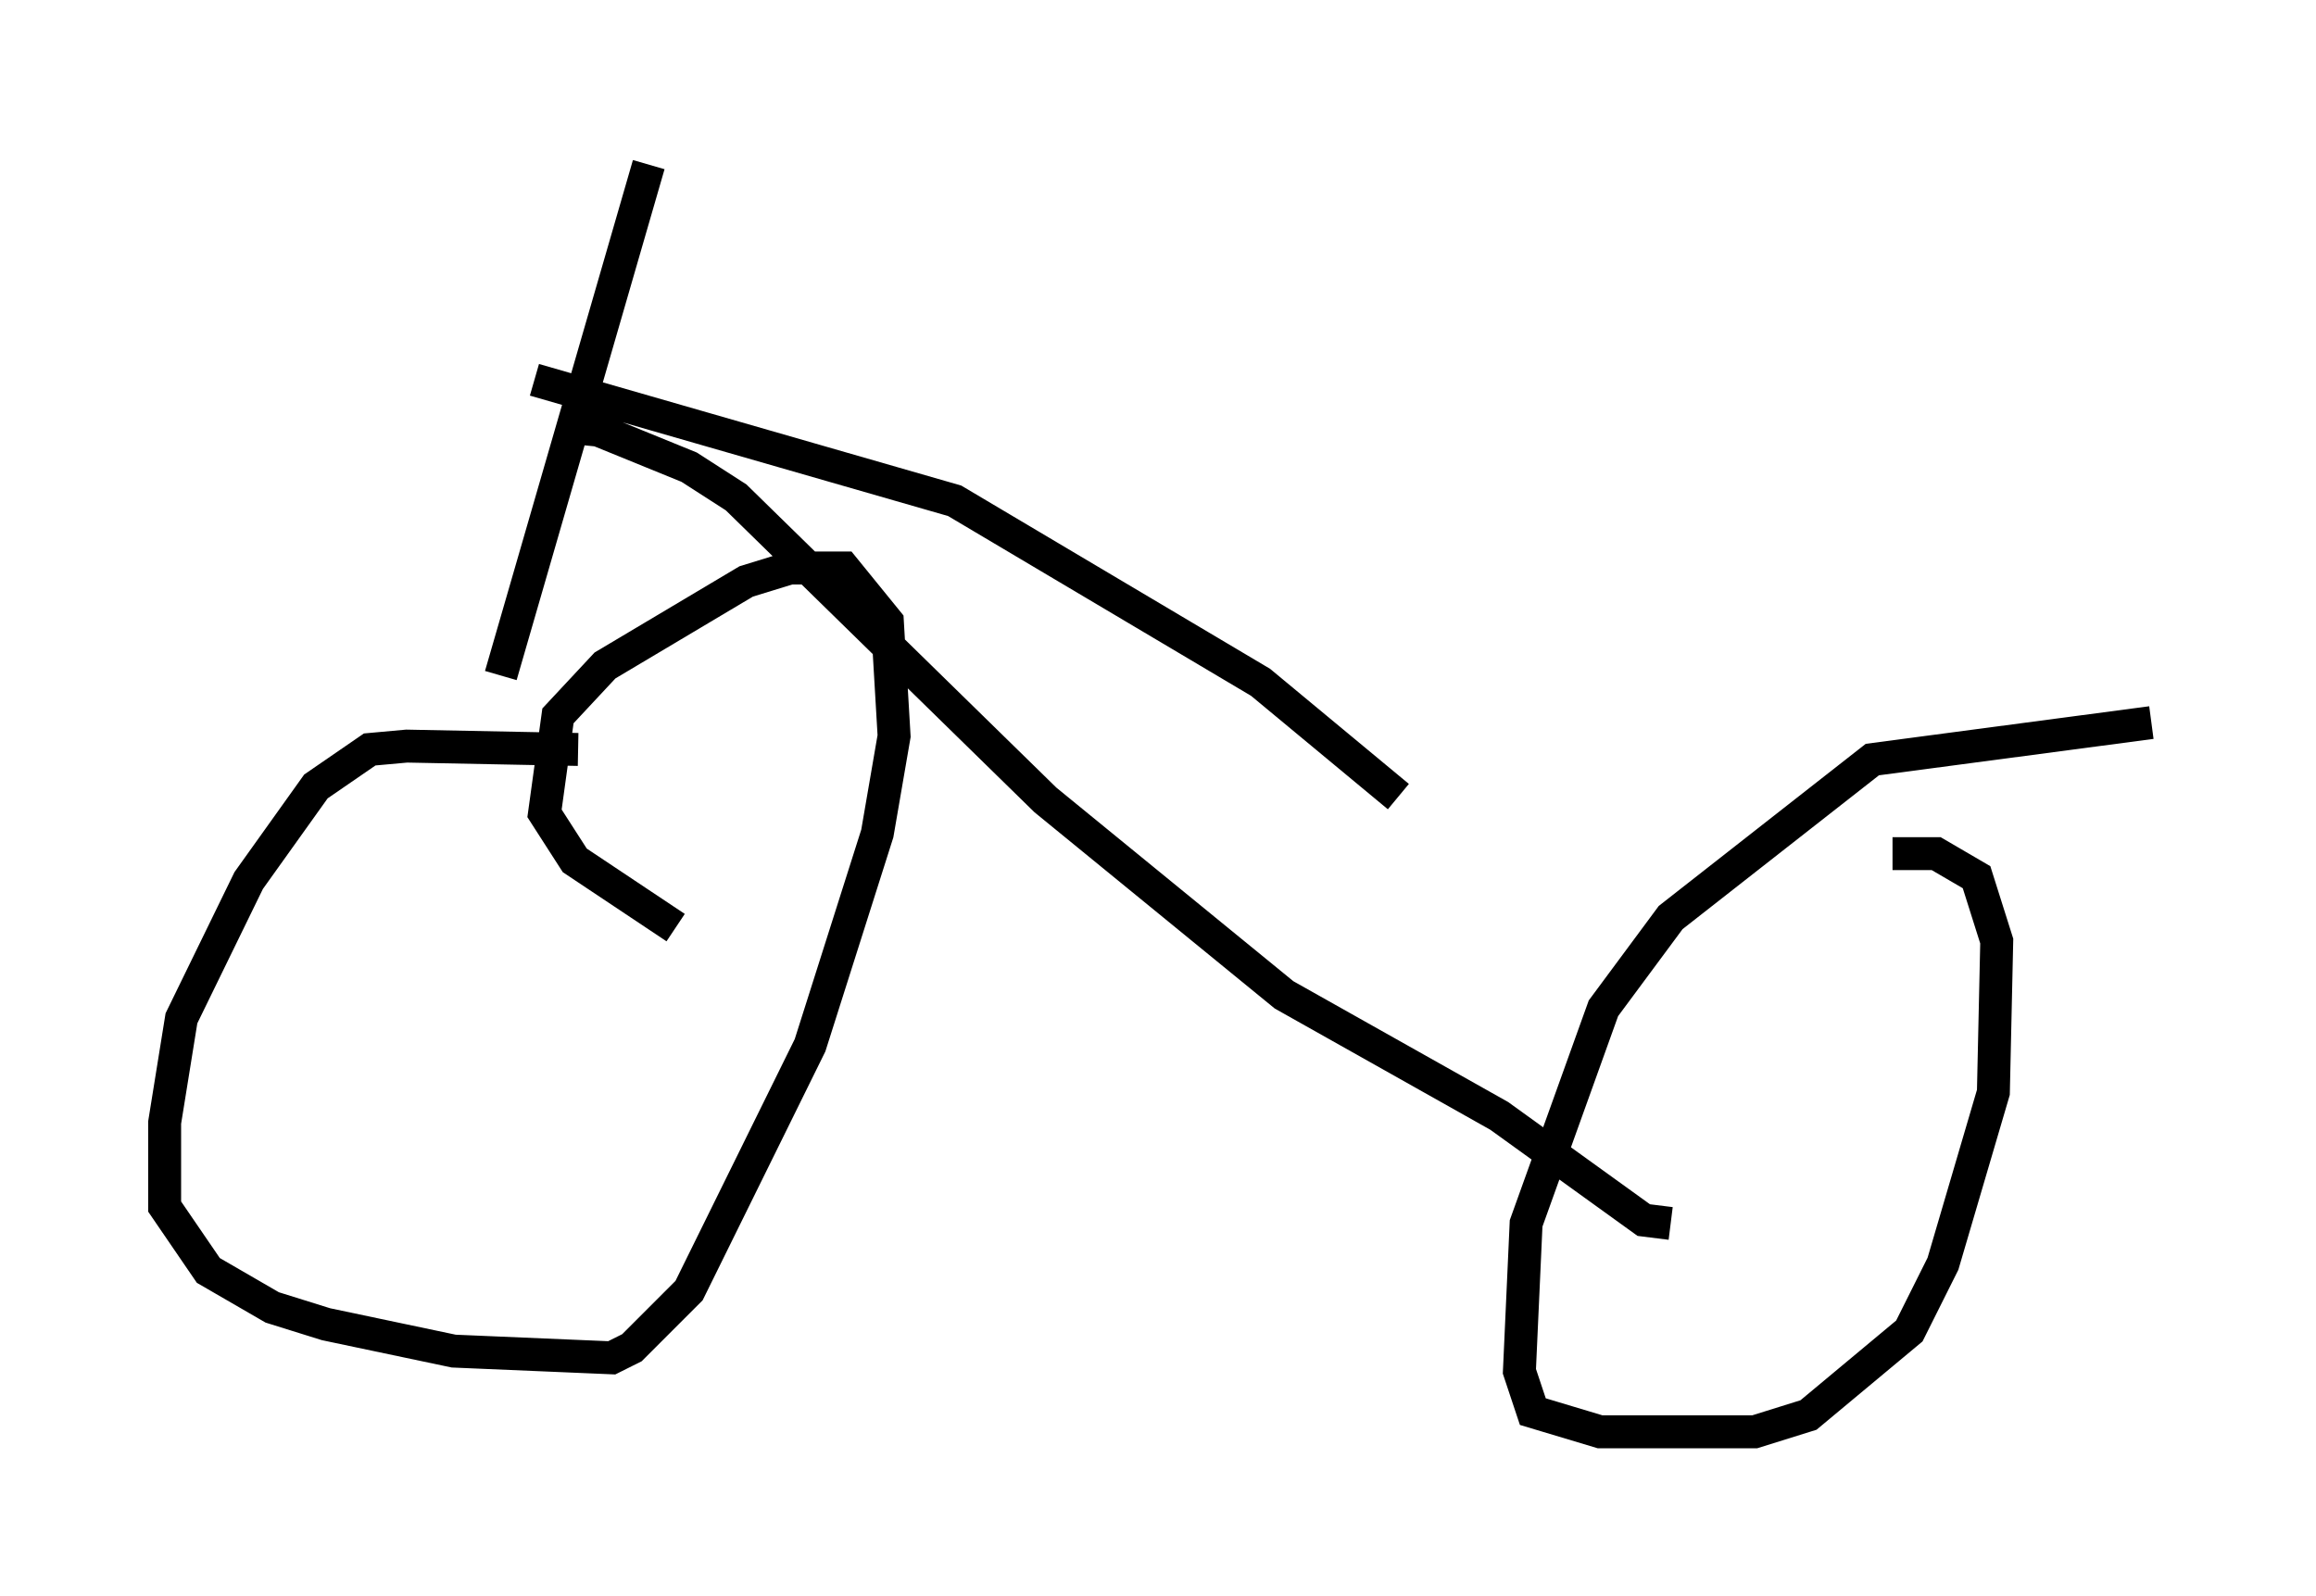 <?xml version="1.0" encoding="utf-8" ?>
<svg baseProfile="full" height="48.486" version="1.1" width="70.332" xmlns="http://www.w3.org/2000/svg" xmlns:ev="http://www.w3.org/2001/xml-events" xmlns:xlink="http://www.w3.org/1999/xlink"><defs /><rect fill="white" height="48.486" width="70.332" x="0" y="0" /><path d="M19.598, 23.477 m-2.042, -0.715 l-5.206, -0.102 -1.123, 0.102 l-1.633, 1.123 -2.042, 2.858 l-2.042, 4.185 -0.51, 3.165 l0.0, 2.552 1.327, 1.94 l1.94, 1.123 1.633, 0.51 l3.879, 0.817 4.798, 0.204 l0.613, -0.306 1.735, -1.735 l3.675, -7.452 2.042, -6.431 l0.51, -2.96 -0.204, -3.471 l-1.327, -1.633 -1.633, 0.0 l-1.327, 0.408 -4.288, 2.552 l-1.429, 1.531 -0.408, 2.96 l0.919, 1.429 3.063, 2.042 m44.815, -6.227 l-8.473, 1.123 -6.125, 4.798 l-2.042, 2.756 -2.348, 6.533 l-0.204, 4.492 0.408, 1.225 l2.042, 0.613 4.696, 0.0 l1.633, -0.51 3.063, -2.552 l1.021, -2.042 1.531, -5.206 l0.102, -4.594 -0.613, -1.94 l-1.225, -0.715 -1.327, 0.0 m-37.771, -20.927 l-4.492, 15.517 m1.94, -7.554 l1.021, 0.102 2.756, 1.123 l1.429, 0.919 9.392, 9.188 l7.248, 5.921 6.533, 3.675 l4.39, 3.165 0.817, 0.102 m-34.505, -25.623 l12.761, 3.675 9.29, 5.513 l4.185, 3.471 " fill="none" stroke="black" stroke-width="1" /></svg>